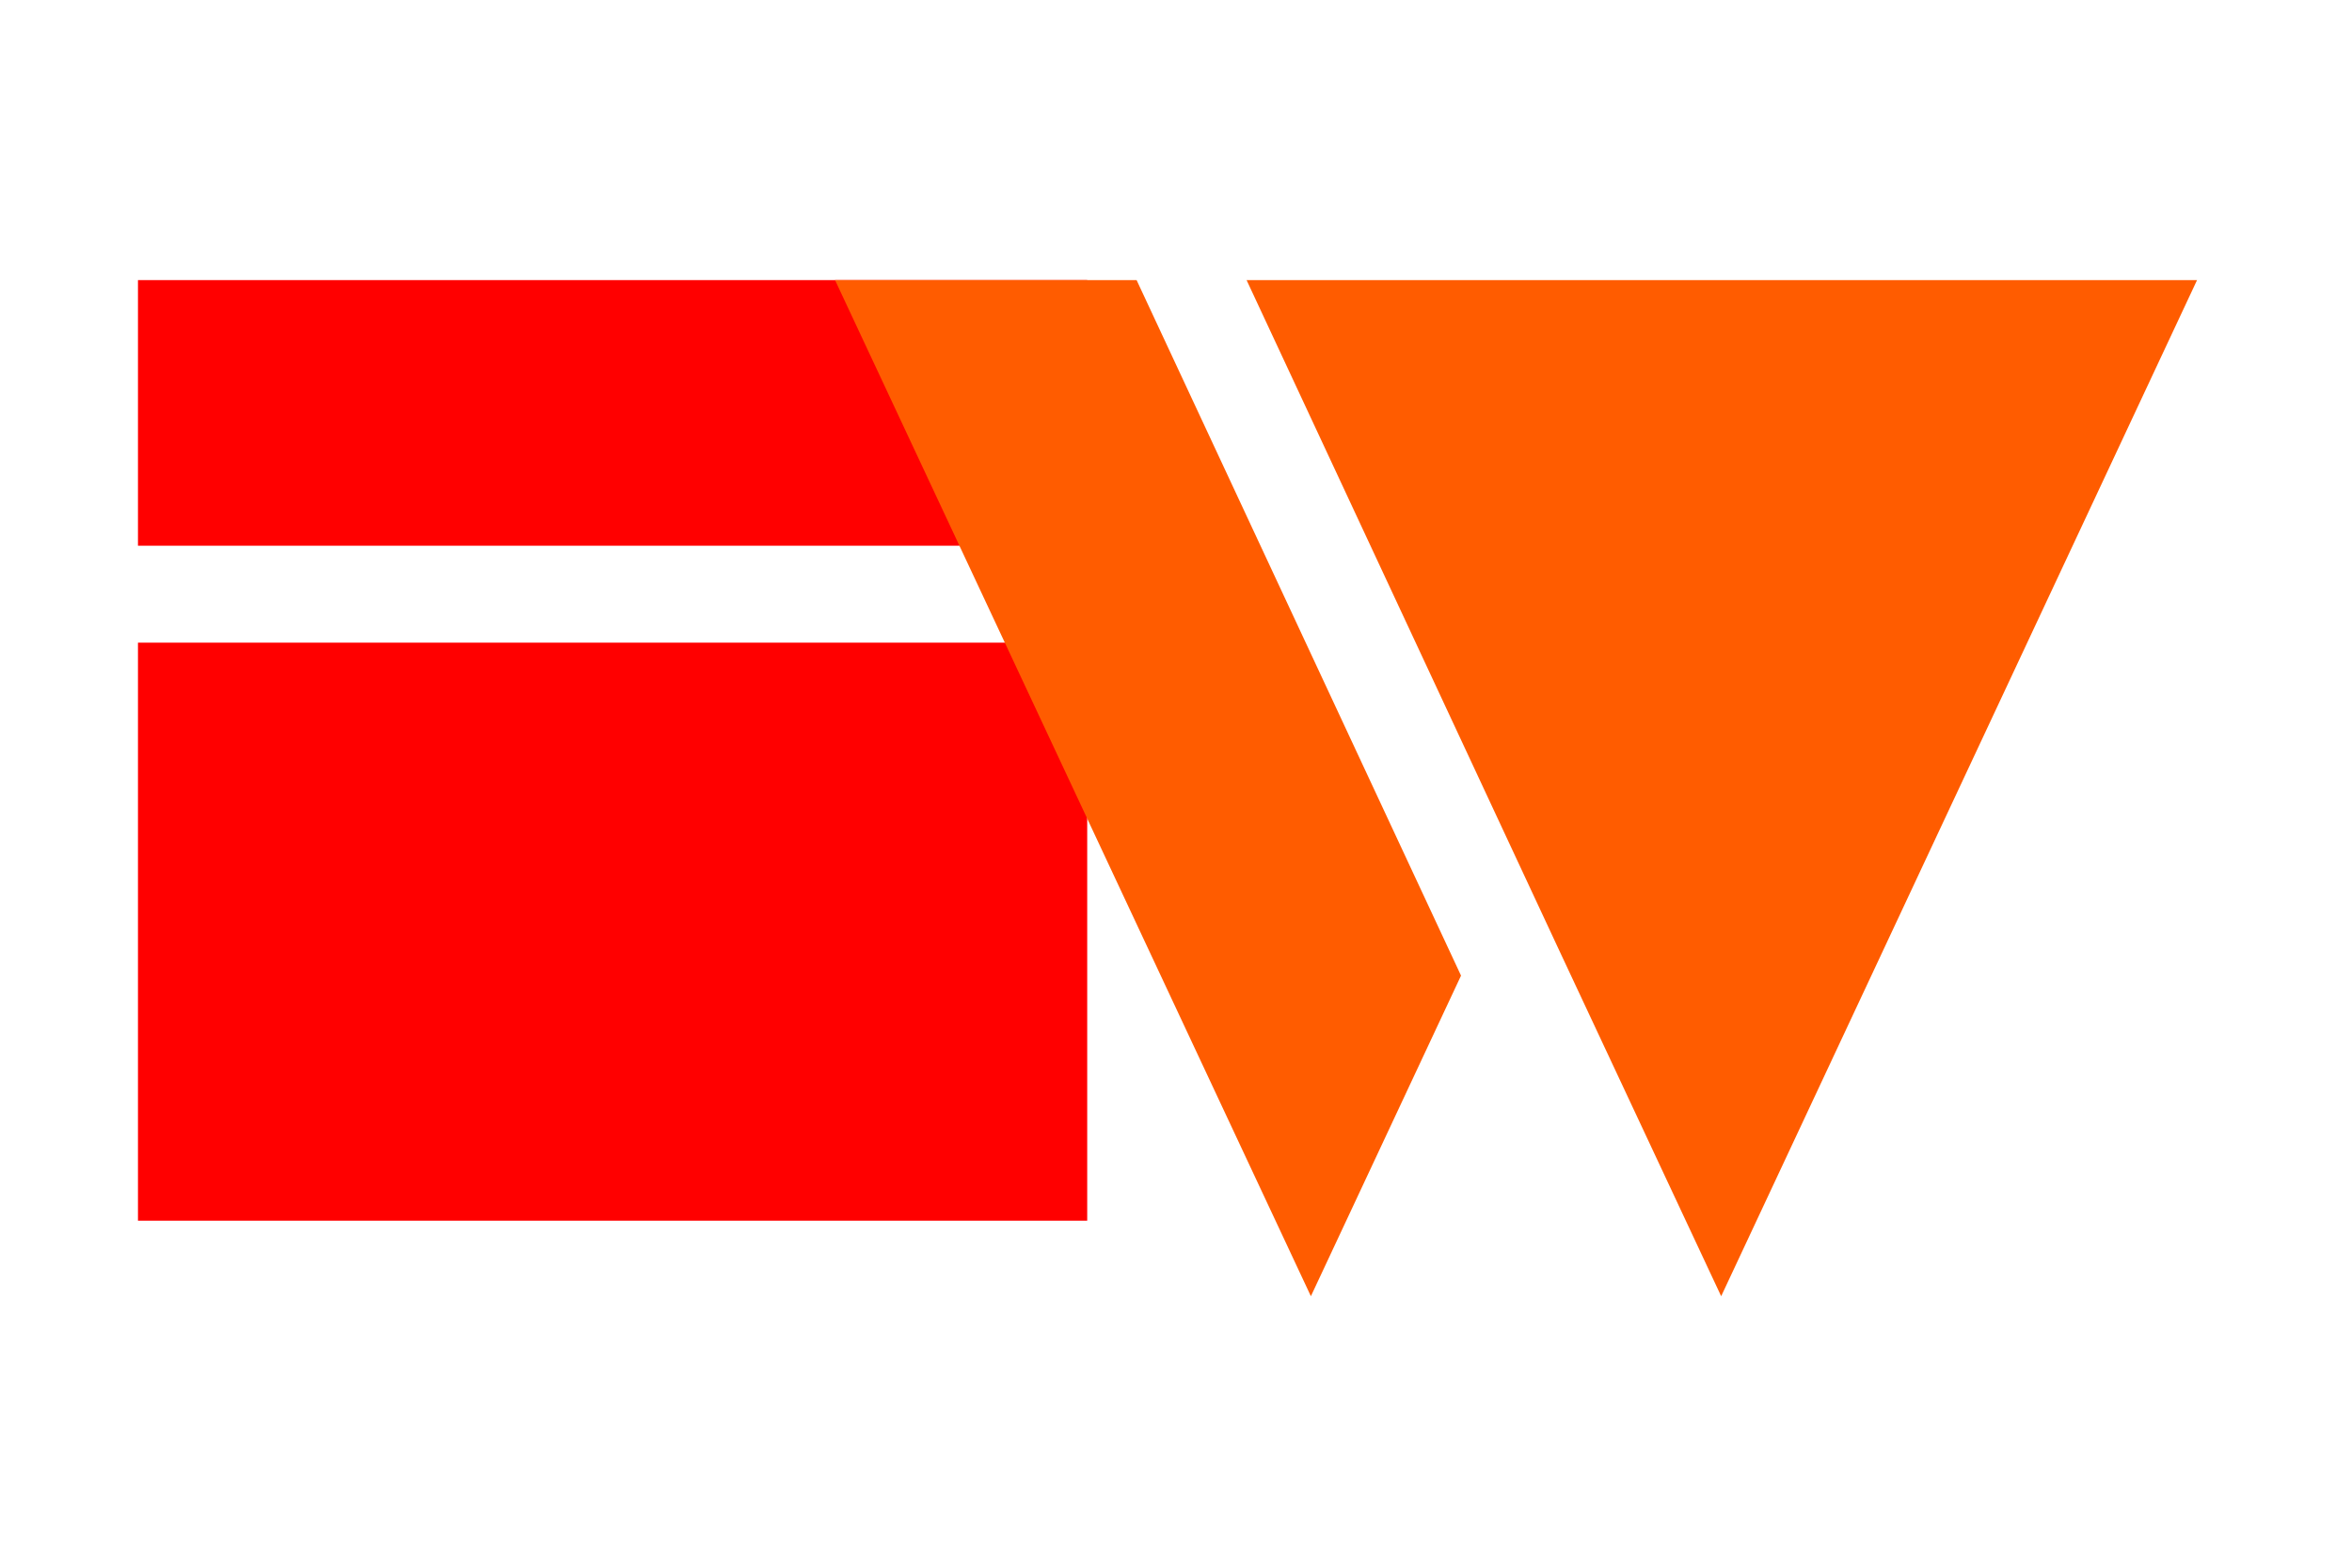 <?xml version="1.0" encoding="utf-8"?>
<!-- Generator: Adobe Illustrator 15.0.2, SVG Export Plug-In . SVG Version: 6.00 Build 0)  -->
<!DOCTYPE svg PUBLIC "-//W3C//DTD SVG 1.1//EN" "http://www.w3.org/Graphics/SVG/1.1/DTD/svg11.dtd">
<svg version="1.1" id="Ebene_1" xmlns="http://www.w3.org/2000/svg" xmlns:xlink="http://www.w3.org/1999/xlink" x="0px" y="0px"
	 width="170.08px" height="113.39px" viewBox="0 0 170.08 113.39" enable-background="new 0 0 170.08 113.39" xml:space="preserve">
<g>
	<rect x="9.977" y="20.259" fill="#FF0000" width="68.642" height="19.213"/>
	<rect x="9.977" y="46.482" fill="#FF0000" width="68.642" height="41.807"/>
	<polygon fill="#FF5C00" points="60.384,20.259 94.794,93.752 105.651,70.564 82.191,20.259 	"/>
	<polygon fill="#FF5C00" points="158.875,20.259 129.204,20.259 90.144,20.259 112.761,68.76 124.463,93.752 	"/>
</g>
</svg>
